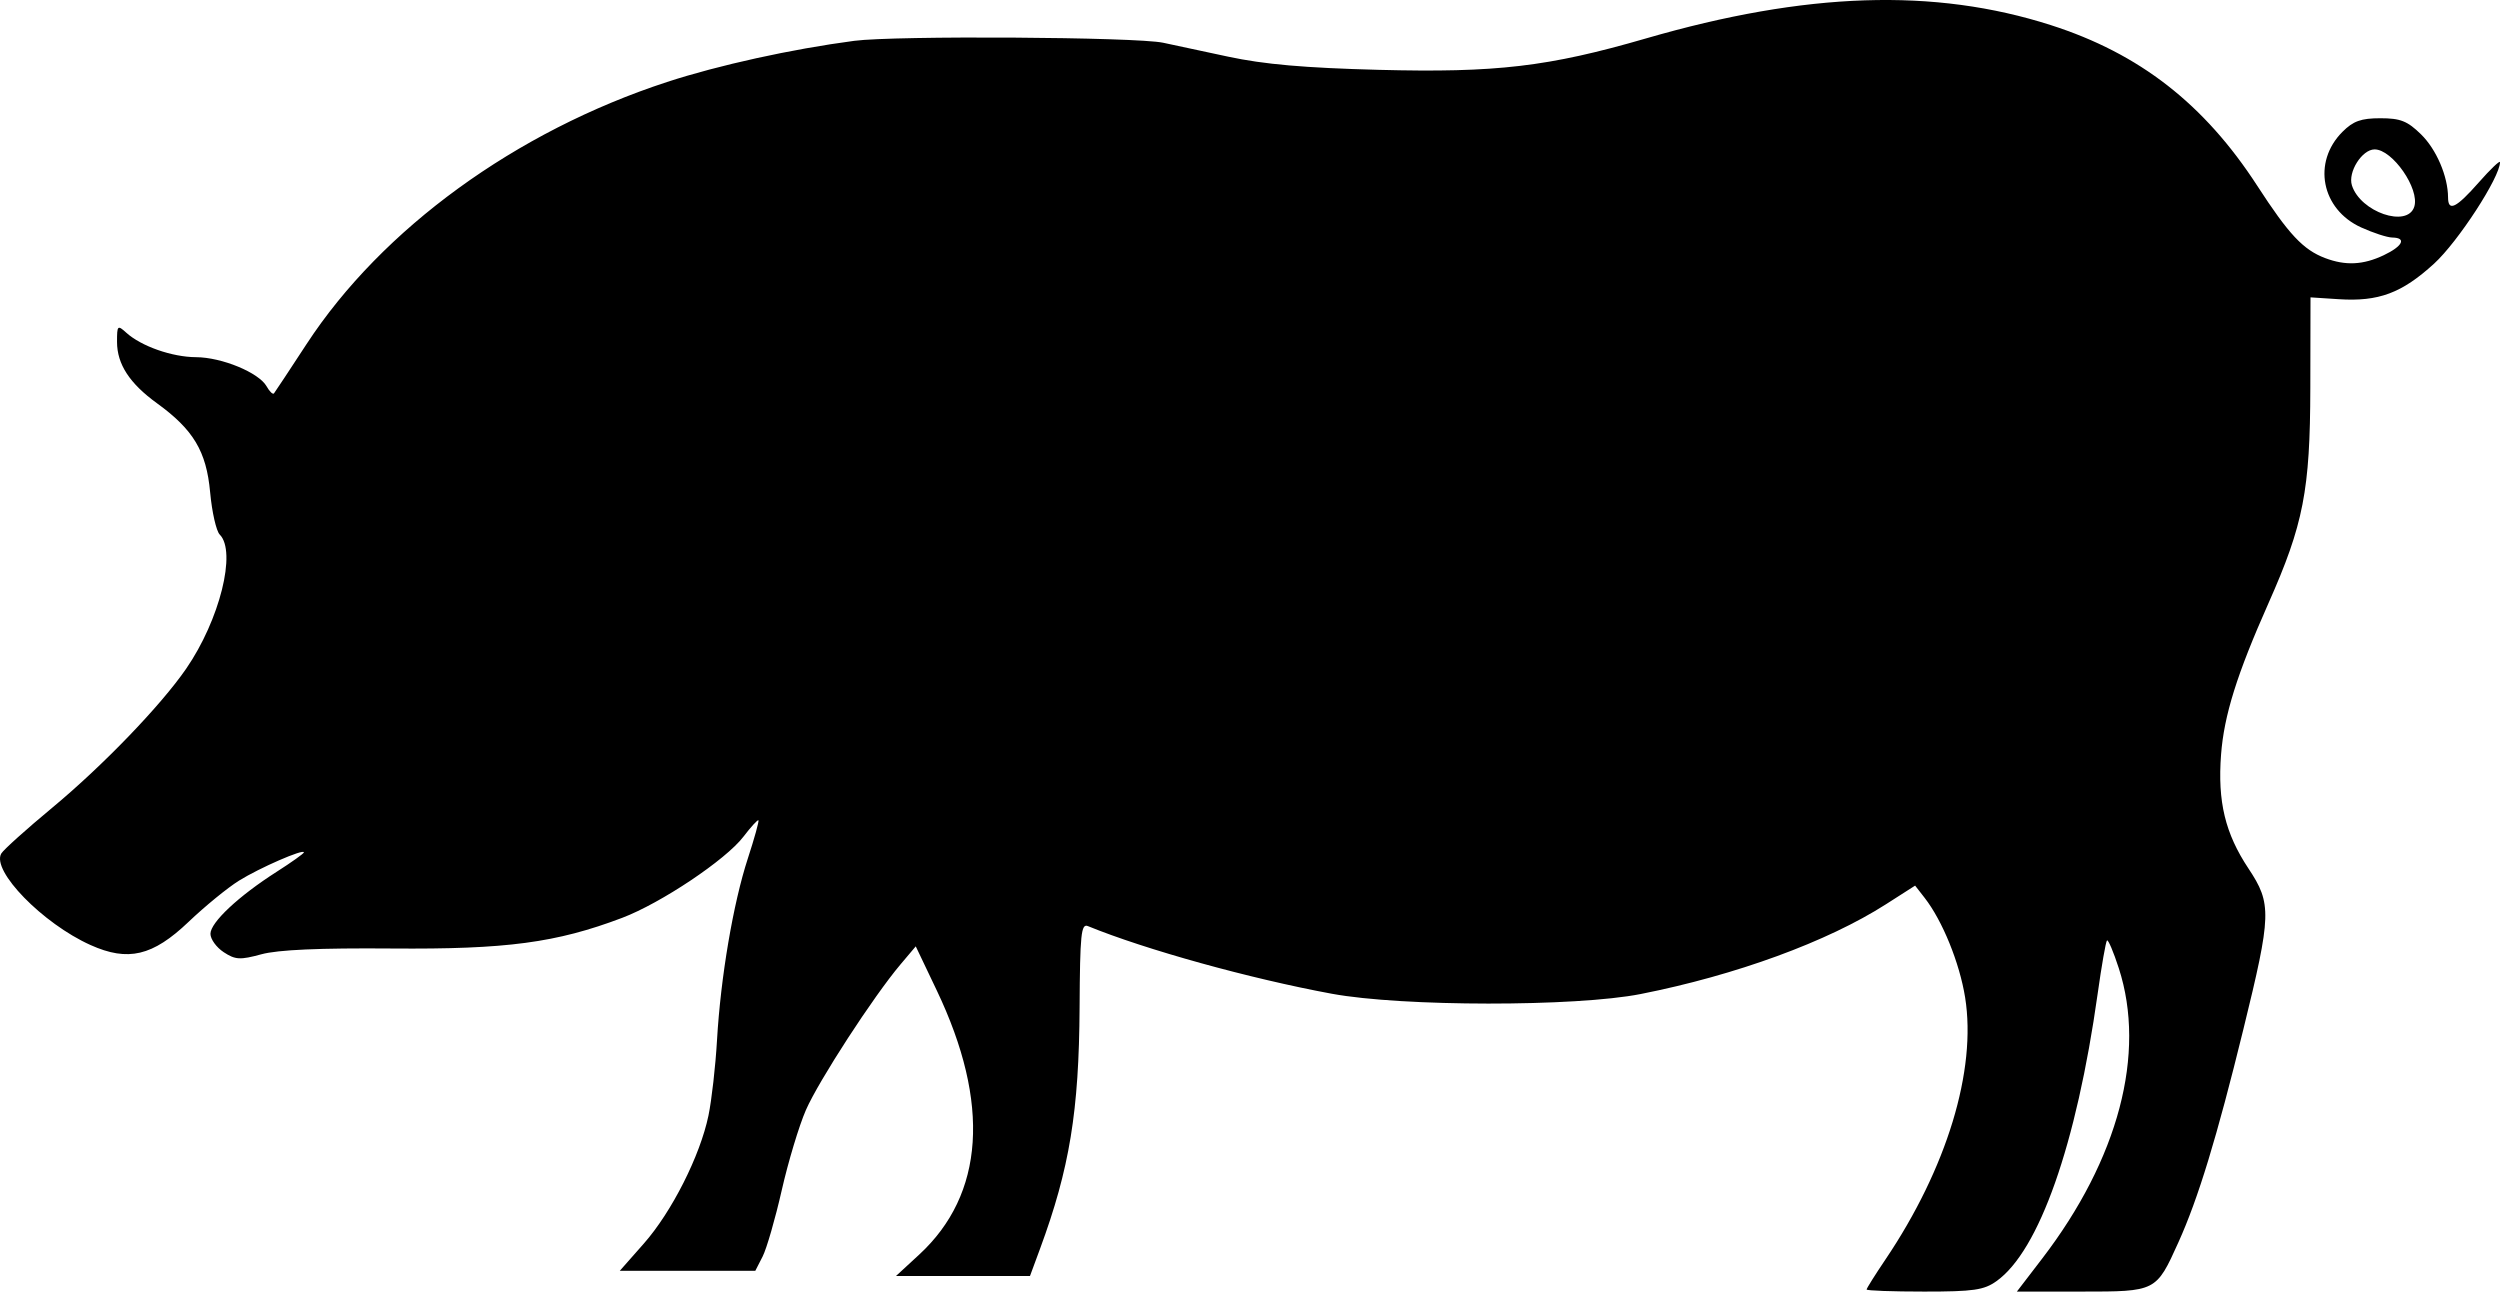 <?xml version="1.0" encoding="UTF-8" standalone="no"?>
<!-- Created with Inkscape (http://www.inkscape.org/) -->

<svg
   version="1.1"
   id="svg1"
   width="481.535"
   height="248.777"
   viewBox="0 0 481.535 248.777"
   sodipodi:docname="pig.svg"
   inkscape:version="1.3.2 (1:1.3.2+202311252150+091e20ef0f)"
   xmlns:inkscape="http://www.inkscape.org/namespaces/inkscape"
   xmlns:sodipodi="http://sodipodi.sourceforge.net/DTD/sodipodi-0.dtd"
   xmlns="http://www.w3.org/2000/svg"
   xmlns:svg="http://www.w3.org/2000/svg">
  <defs
     id="defs1" />
  <sodipodi:namedview
     id="namedview1"
     pagecolor="#ffffff"
     bordercolor="#000000"
     borderopacity="0.25"
     inkscape:showpageshadow="2"
     inkscape:pageopacity="0.0"
     inkscape:pagecheckerboard="0"
     inkscape:deskcolor="#d1d1d1"
     inkscape:zoom="2.2075472"
     inkscape:cx="247.78632"
     inkscape:cy="125.25214"
     inkscape:window-width="1920"
     inkscape:window-height="1017"
     inkscape:window-x="0"
     inkscape:window-y="0"
     inkscape:window-maximized="1"
     inkscape:current-layer="g1" />
  <g
     inkscape:groupmode="layer"
     inkscape:label="Image"
     id="g1"
     transform="translate(-1.262,-60.412)">
    <path
       style="fill:#000000"
       d="m 360.797,308.789 c 0,-0.22 1.624,-2.807 3.608,-5.75 11.852,-17.576 17.607,-36.487 15.367,-50.505 -1.064,-6.659 -4.365,-14.78 -7.803,-19.193 l -1.829,-2.348 -5.625,3.598 c -11.26,7.203 -28.883,13.653 -47.219,17.282 -12.535,2.481 -45.956,2.453 -59.5,-0.05 -15.793,-2.918 -35.896,-8.493 -47,-13.035 -1.295,-0.53 -1.512,1.609 -1.589,15.643 -0.109,19.995 -1.925,31.084 -7.617,46.507 l -1.938,5.25 h -12.906 -12.906 l 4.457,-4.108 c 12.594,-11.609 13.768,-29.154 3.404,-50.89 l -4.052,-8.498 -2.954,3.498 c -5.202,6.161 -15.742,22.391 -18.206,28.033 -1.312,3.006 -3.409,9.965 -4.658,15.465 -1.25,5.5 -2.905,11.238 -3.68,12.75 l -1.408,2.75 H 133.694 120.642 l 4.632,-5.25 c 5.382,-6.1 10.847,-16.923 12.449,-24.656 0.616,-2.973 1.356,-9.498 1.644,-14.5 0.699,-12.121 3.117,-26.373 5.944,-35.031 1.268,-3.884 2.184,-7.187 2.036,-7.34 -0.149,-0.152 -1.454,1.275 -2.901,3.172 -3.379,4.43 -15.876,12.791 -23.345,15.619 -12.685,4.803 -22.295,6.084 -44.304,5.906 -14.004,-0.113 -21.986,0.239 -25.19,1.112 -4.105,1.118 -5.008,1.069 -7.25,-0.4 -1.408,-0.923 -2.56,-2.515 -2.56,-3.538 0,-2.194 5.4,-7.254 12.75,-11.949 2.888,-1.844 5.25,-3.528 5.25,-3.741 0,-0.742 -8.526,2.972 -12.5,5.445 -2.2,1.369 -6.572,4.942 -9.715,7.939 -6.909,6.588 -11.655,7.709 -18.885,4.461 -9.204,-4.135 -19.139,-14.324 -17.187,-17.626 0.433,-0.732 4.837,-4.692 9.787,-8.799 9.761,-8.099 20.928,-19.688 25.825,-26.8 6.454,-9.373 9.75,-22.549 6.462,-25.837 -0.667,-0.667 -1.499,-4.338 -1.849,-8.158 -0.722,-7.882 -3.209,-12.04 -10.249,-17.14 -5.26,-3.811 -7.675,-7.517 -7.683,-11.795 -0.006,-3.206 0.098,-3.311 1.78,-1.788 2.879,2.606 8.821,4.691 13.431,4.715 4.982,0.026 12.123,2.978 13.604,5.625 0.565,1.01 1.203,1.615 1.418,1.345 0.214,-0.27 3.037,-4.542 6.272,-9.492 14.522,-22.22 40.302,-40.963 69.442,-50.485 9.912,-3.239 23.995,-6.336 36.046,-7.926 7.822,-1.032 54.276,-0.745 59.5,0.367 1.65,0.351 7.275,1.556 12.5,2.676 6.946,1.489 14.743,2.173 29,2.543 22.658,0.588 32.696,-0.591 51.5,-6.048 30.85,-8.953 55.533,-9.763 78,-2.561 17.054,5.467 29.532,15.179 39.741,30.934 6.073,9.371 8.853,12.334 13.074,13.933 3.944,1.494 7.327,1.33 11.284,-0.547 3.674,-1.743 4.463,-3.373 1.651,-3.408 -0.963,-0.012 -3.658,-0.888 -5.991,-1.947 -7.679,-3.486 -9.452,-12.565 -3.598,-18.419 2.071,-2.071 3.58,-2.612 7.286,-2.612 3.878,0 5.214,0.528 7.844,3.1 2.961,2.895 5.191,8.101 5.204,12.15 0.009,2.817 1.565,2.057 5.921,-2.891 2.247,-2.552 4.085,-4.306 4.085,-3.896 0,2.888 -8.075,15.319 -12.691,19.538 -6.22,5.684 -10.691,7.352 -18.375,6.852 l -5.434,-0.353 -0.035,17.5 c -0.039,19.663 -1.319,26.24 -8.06,41.408 -6.085,13.693 -8.56,21.599 -9.133,29.17 -0.685,9.056 0.786,15.165 5.283,21.94 4.505,6.788 4.439,8.852 -0.99,30.982 -5.109,20.824 -8.684,32.546 -12.505,41.005 -4.296,9.51 -4.267,9.495 -18.66,9.495 h -12.456 l 4.873,-6.358 c 14.706,-19.187 20.069,-39.503 14.761,-55.915 -1.027,-3.175 -2.053,-5.587 -2.28,-5.36 -0.227,0.227 -1.036,4.85 -1.797,10.273 -4.08,29.054 -11.279,49.505 -19.485,55.348 -2.424,1.726 -4.406,2.012 -13.922,2.012 -6.103,0 -11.096,-0.18 -11.096,-0.4 z M 466.285,100.227 c 1.084,-3.414 -4.193,-11.038 -7.639,-11.038 -2.423,0 -5.183,4.371 -4.373,6.925 1.633,5.145 10.699,8.249 12.012,4.113 z"
       id="path1" />
  </g>
</svg>
